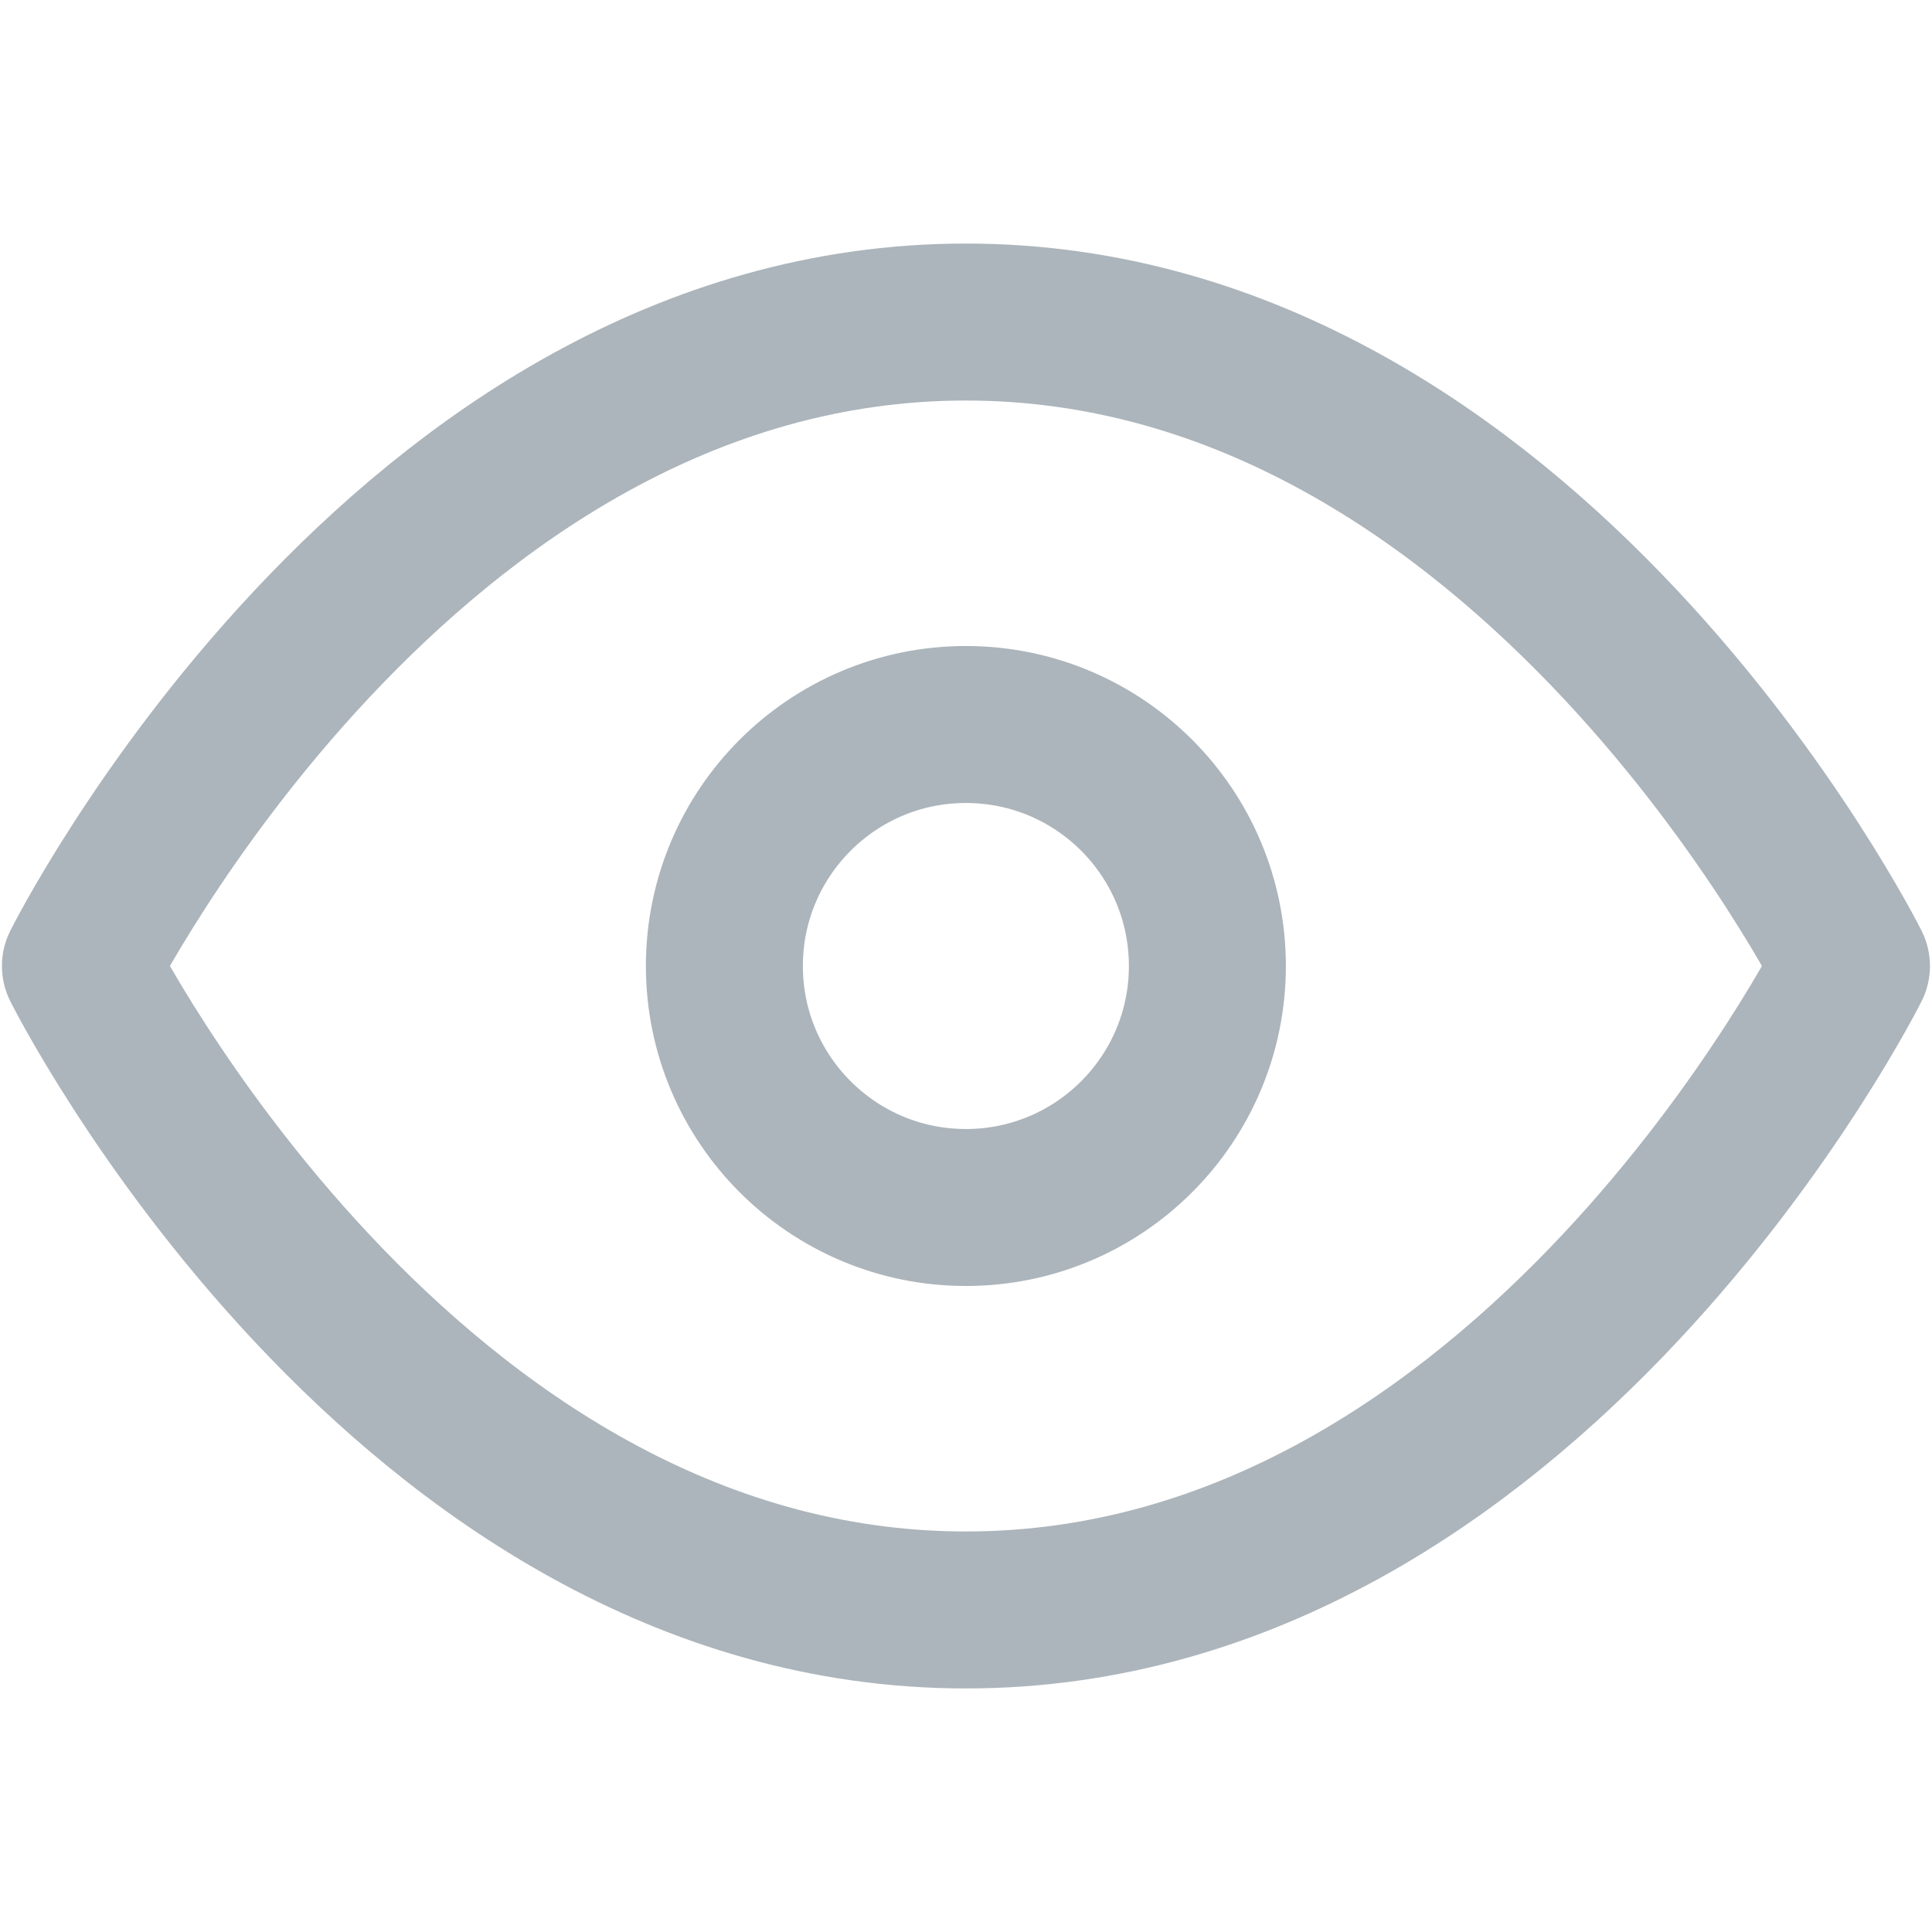 <svg width="16" height="16" viewBox="0 0 16 16" fill="none" xmlns="http://www.w3.org/2000/svg">
<path d="M0.666 8C0.666 8 3.333 2.667 7.999 2.667C12.666 2.667 15.333 8 15.333 8C15.333 8 12.666 13.333 7.999 13.333C3.333 13.333 0.666 8 0.666 8Z" stroke="#ACB5BB" stroke-width="1.3" stroke-linecap="round" stroke-linejoin="round"/>
<path d="M7.999 10C9.104 10 9.999 9.104 9.999 8C9.999 6.895 9.104 6 7.999 6C6.895 6 5.999 6.895 5.999 8C5.999 9.104 6.895 10 7.999 10Z" stroke="#ACB5BB" stroke-width="1.3" stroke-linecap="round" stroke-linejoin="round"/>
</svg>
